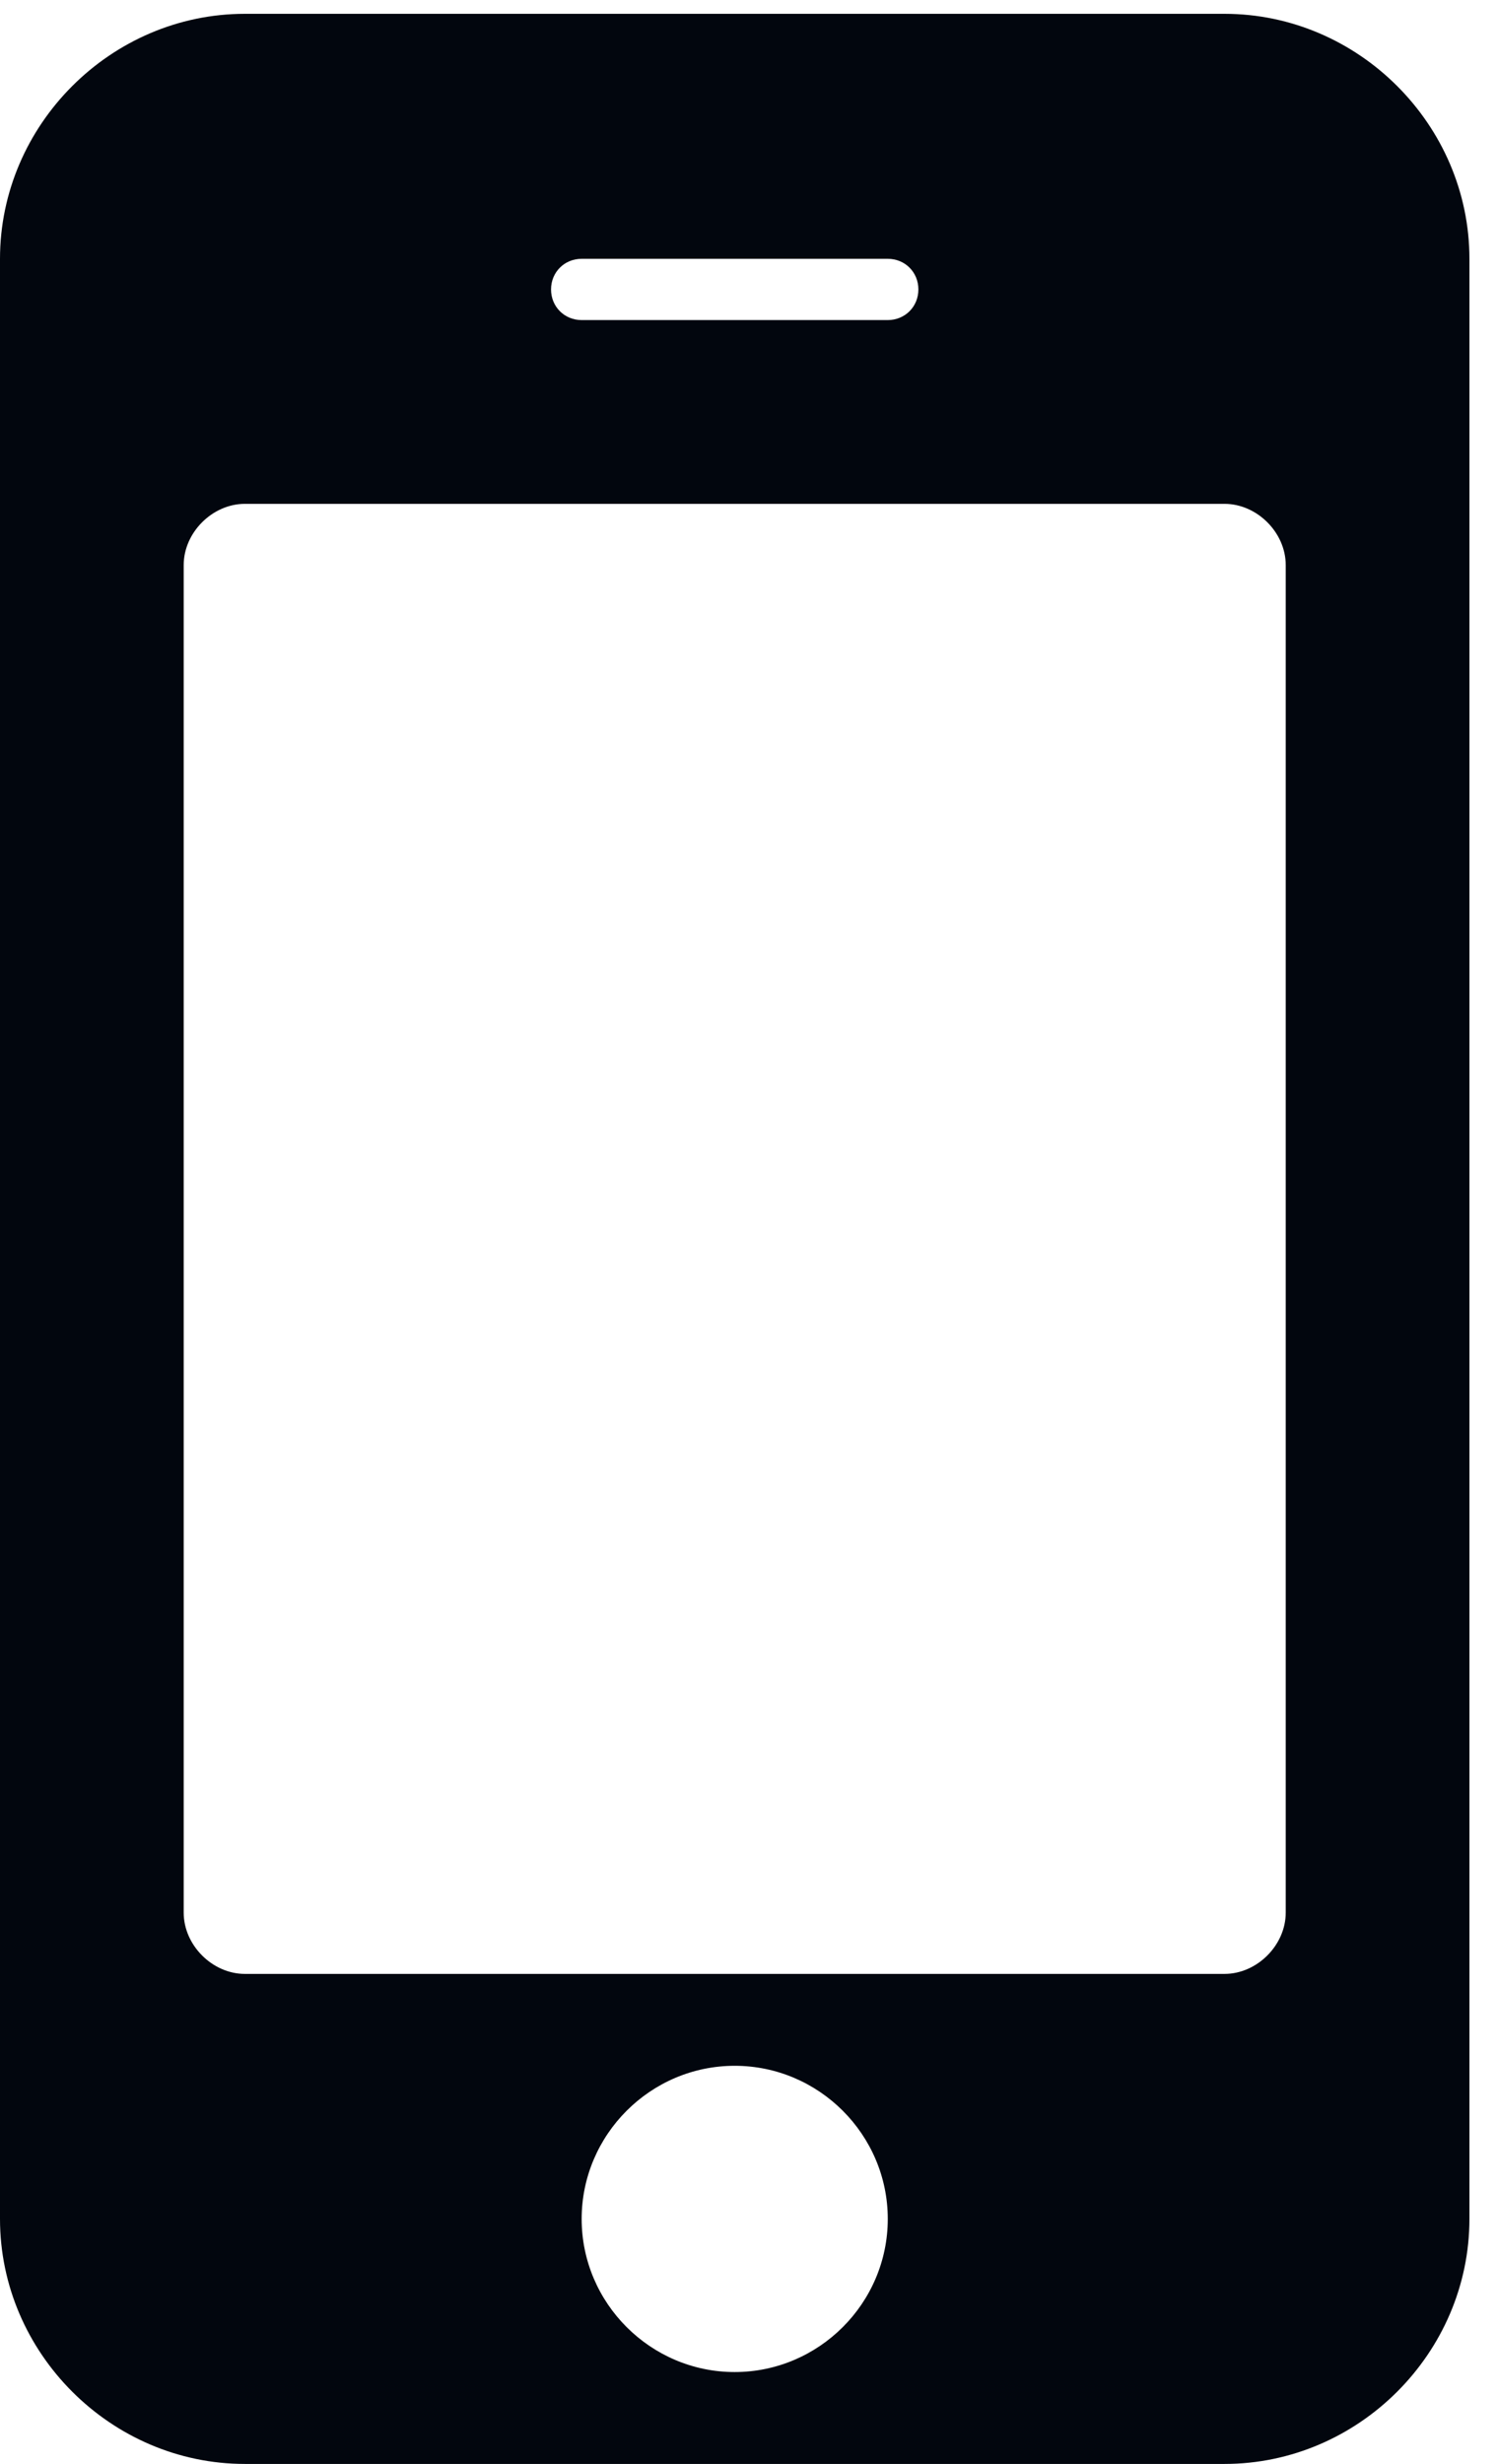<svg width="31" height="51" viewBox="0 0 31 51" fill="none" xmlns="http://www.w3.org/2000/svg">
<path d="M18.384 45.929C18.384 47.672 16.958 49.098 15.214 49.098C13.471 49.098 12.045 47.672 12.045 45.929C12.045 44.185 13.471 42.759 15.214 42.759C16.958 42.759 18.384 44.185 18.384 45.929ZM26.625 39.589C26.625 40.263 26.031 40.857 25.357 40.857H5.071C4.398 40.857 3.804 40.263 3.804 39.589V11.696C3.804 11.023 4.398 10.429 5.071 10.429H25.357C26.031 10.429 26.625 11.023 26.625 11.696V39.589ZM19.018 5.991C19.018 6.348 18.741 6.625 18.384 6.625H12.045C11.688 6.625 11.411 6.348 11.411 5.991C11.411 5.634 11.688 5.357 12.045 5.357H18.384C18.741 5.357 19.018 5.634 19.018 5.991ZM30.429 5.357C30.429 2.584 28.131 0.286 25.357 0.286H5.071C2.298 0.286 0 2.584 0 5.357V45.929C0 48.702 2.298 51 5.071 51H25.357C28.131 51 30.429 48.702 30.429 45.929V5.357Z" fill="#02060E"/>
</svg>
